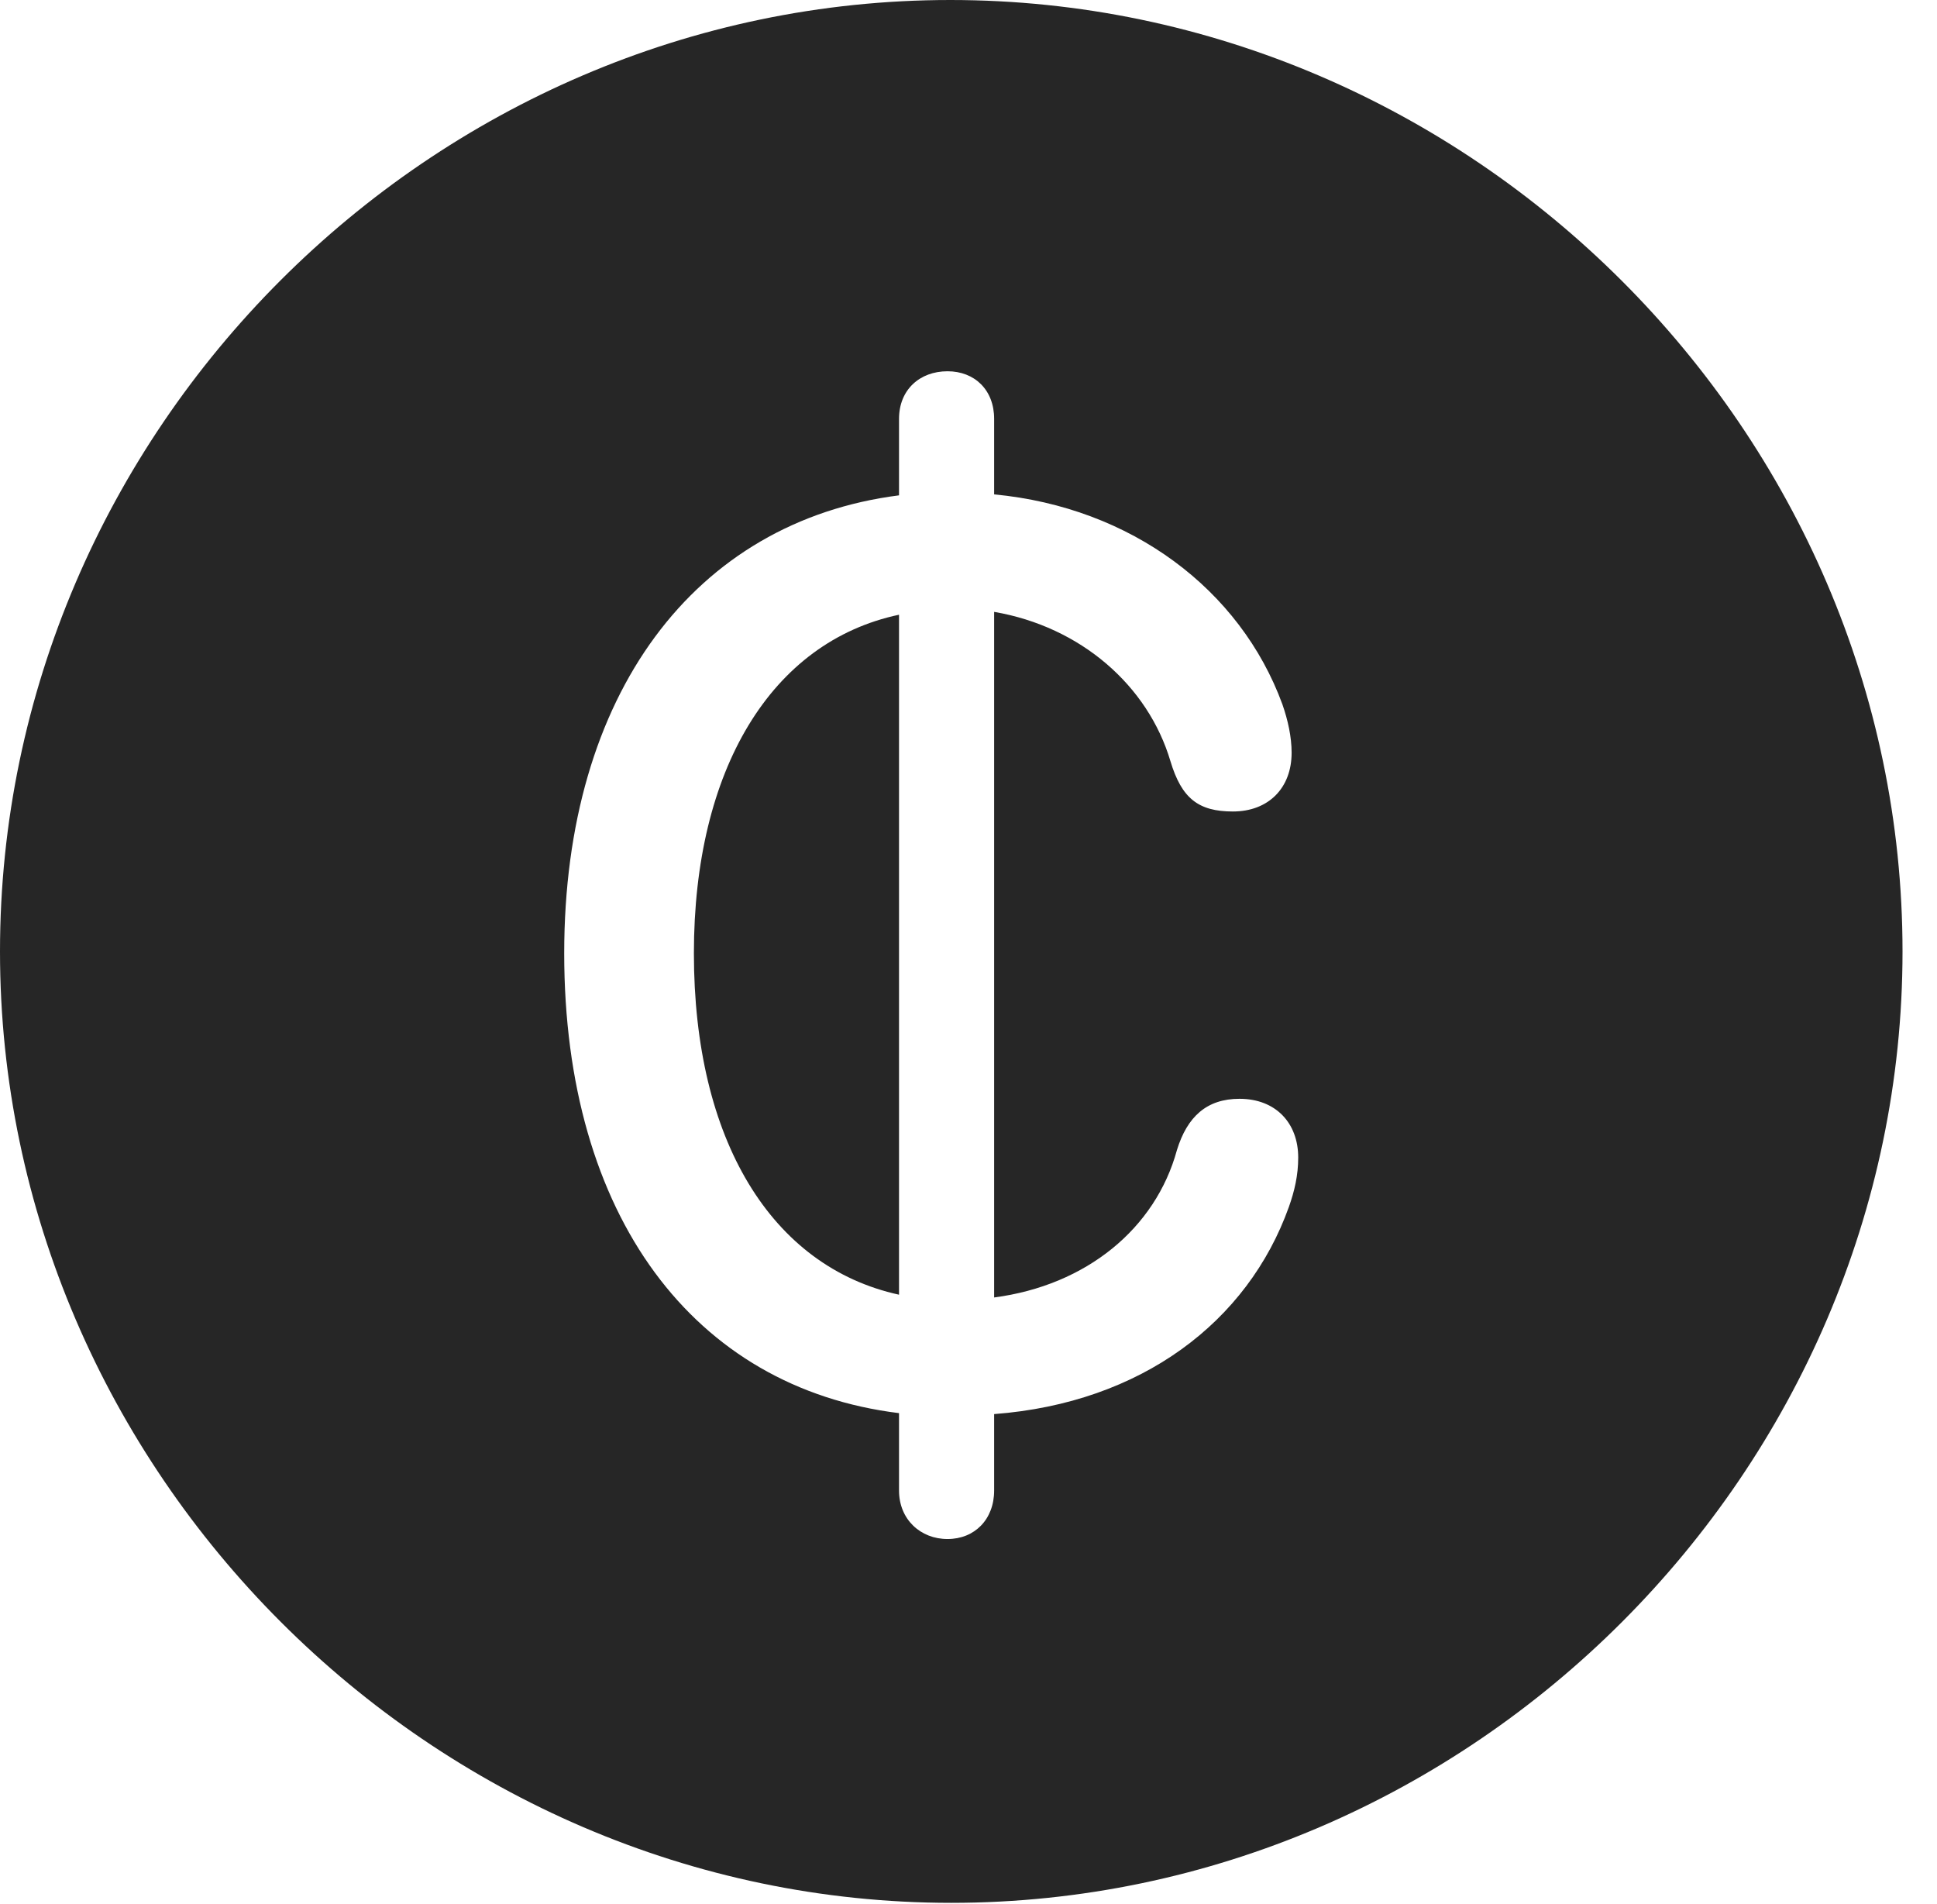 <?xml version="1.0" encoding="UTF-8"?>
<!--Generator: Apple Native CoreSVG 232.5-->
<!DOCTYPE svg
PUBLIC "-//W3C//DTD SVG 1.1//EN"
       "http://www.w3.org/Graphics/SVG/1.1/DTD/svg11.dtd">
<svg version="1.1" xmlns="http://www.w3.org/2000/svg" xmlns:xlink="http://www.w3.org/1999/xlink" width="20.283" height="19.932">
 <g>
  <rect height="19.932" opacity="0" width="20.283" x="0" y="0"/>
  <path d="M19.922 9.961C19.922 15.4 15.41 19.922 9.961 19.922C4.521 19.922 0 15.4 0 9.961C0 4.512 4.512 0 9.951 0C15.4 0 19.922 4.512 19.922 9.961ZM9.414 4.385L9.414 5.186C7.275 5.459 5.908 7.266 5.908 9.98C5.908 12.734 7.266 14.531 9.414 14.795L9.414 15.605C9.414 15.908 9.639 16.113 9.922 16.113C10.205 16.113 10.41 15.908 10.41 15.605L10.41 14.805C11.953 14.688 13.066 13.838 13.496 12.637C13.555 12.471 13.594 12.305 13.594 12.119C13.594 11.758 13.359 11.504 12.979 11.504C12.637 11.504 12.432 11.69 12.324 12.041C12.1 12.861 11.377 13.457 10.41 13.584L10.41 6.406C11.318 6.562 12.021 7.178 12.256 7.969C12.373 8.359 12.549 8.496 12.91 8.496C13.281 8.496 13.525 8.252 13.525 7.881C13.525 7.715 13.486 7.539 13.428 7.373C12.988 6.172 11.846 5.312 10.41 5.176L10.41 4.385C10.41 4.082 10.205 3.887 9.922 3.887C9.629 3.887 9.414 4.082 9.414 4.385ZM9.414 13.555C8.076 13.262 7.266 11.934 7.266 9.98C7.266 8.057 8.076 6.719 9.414 6.436Z" fill="#000000" fill-opacity="0.85"/>
 </g>
</svg>
